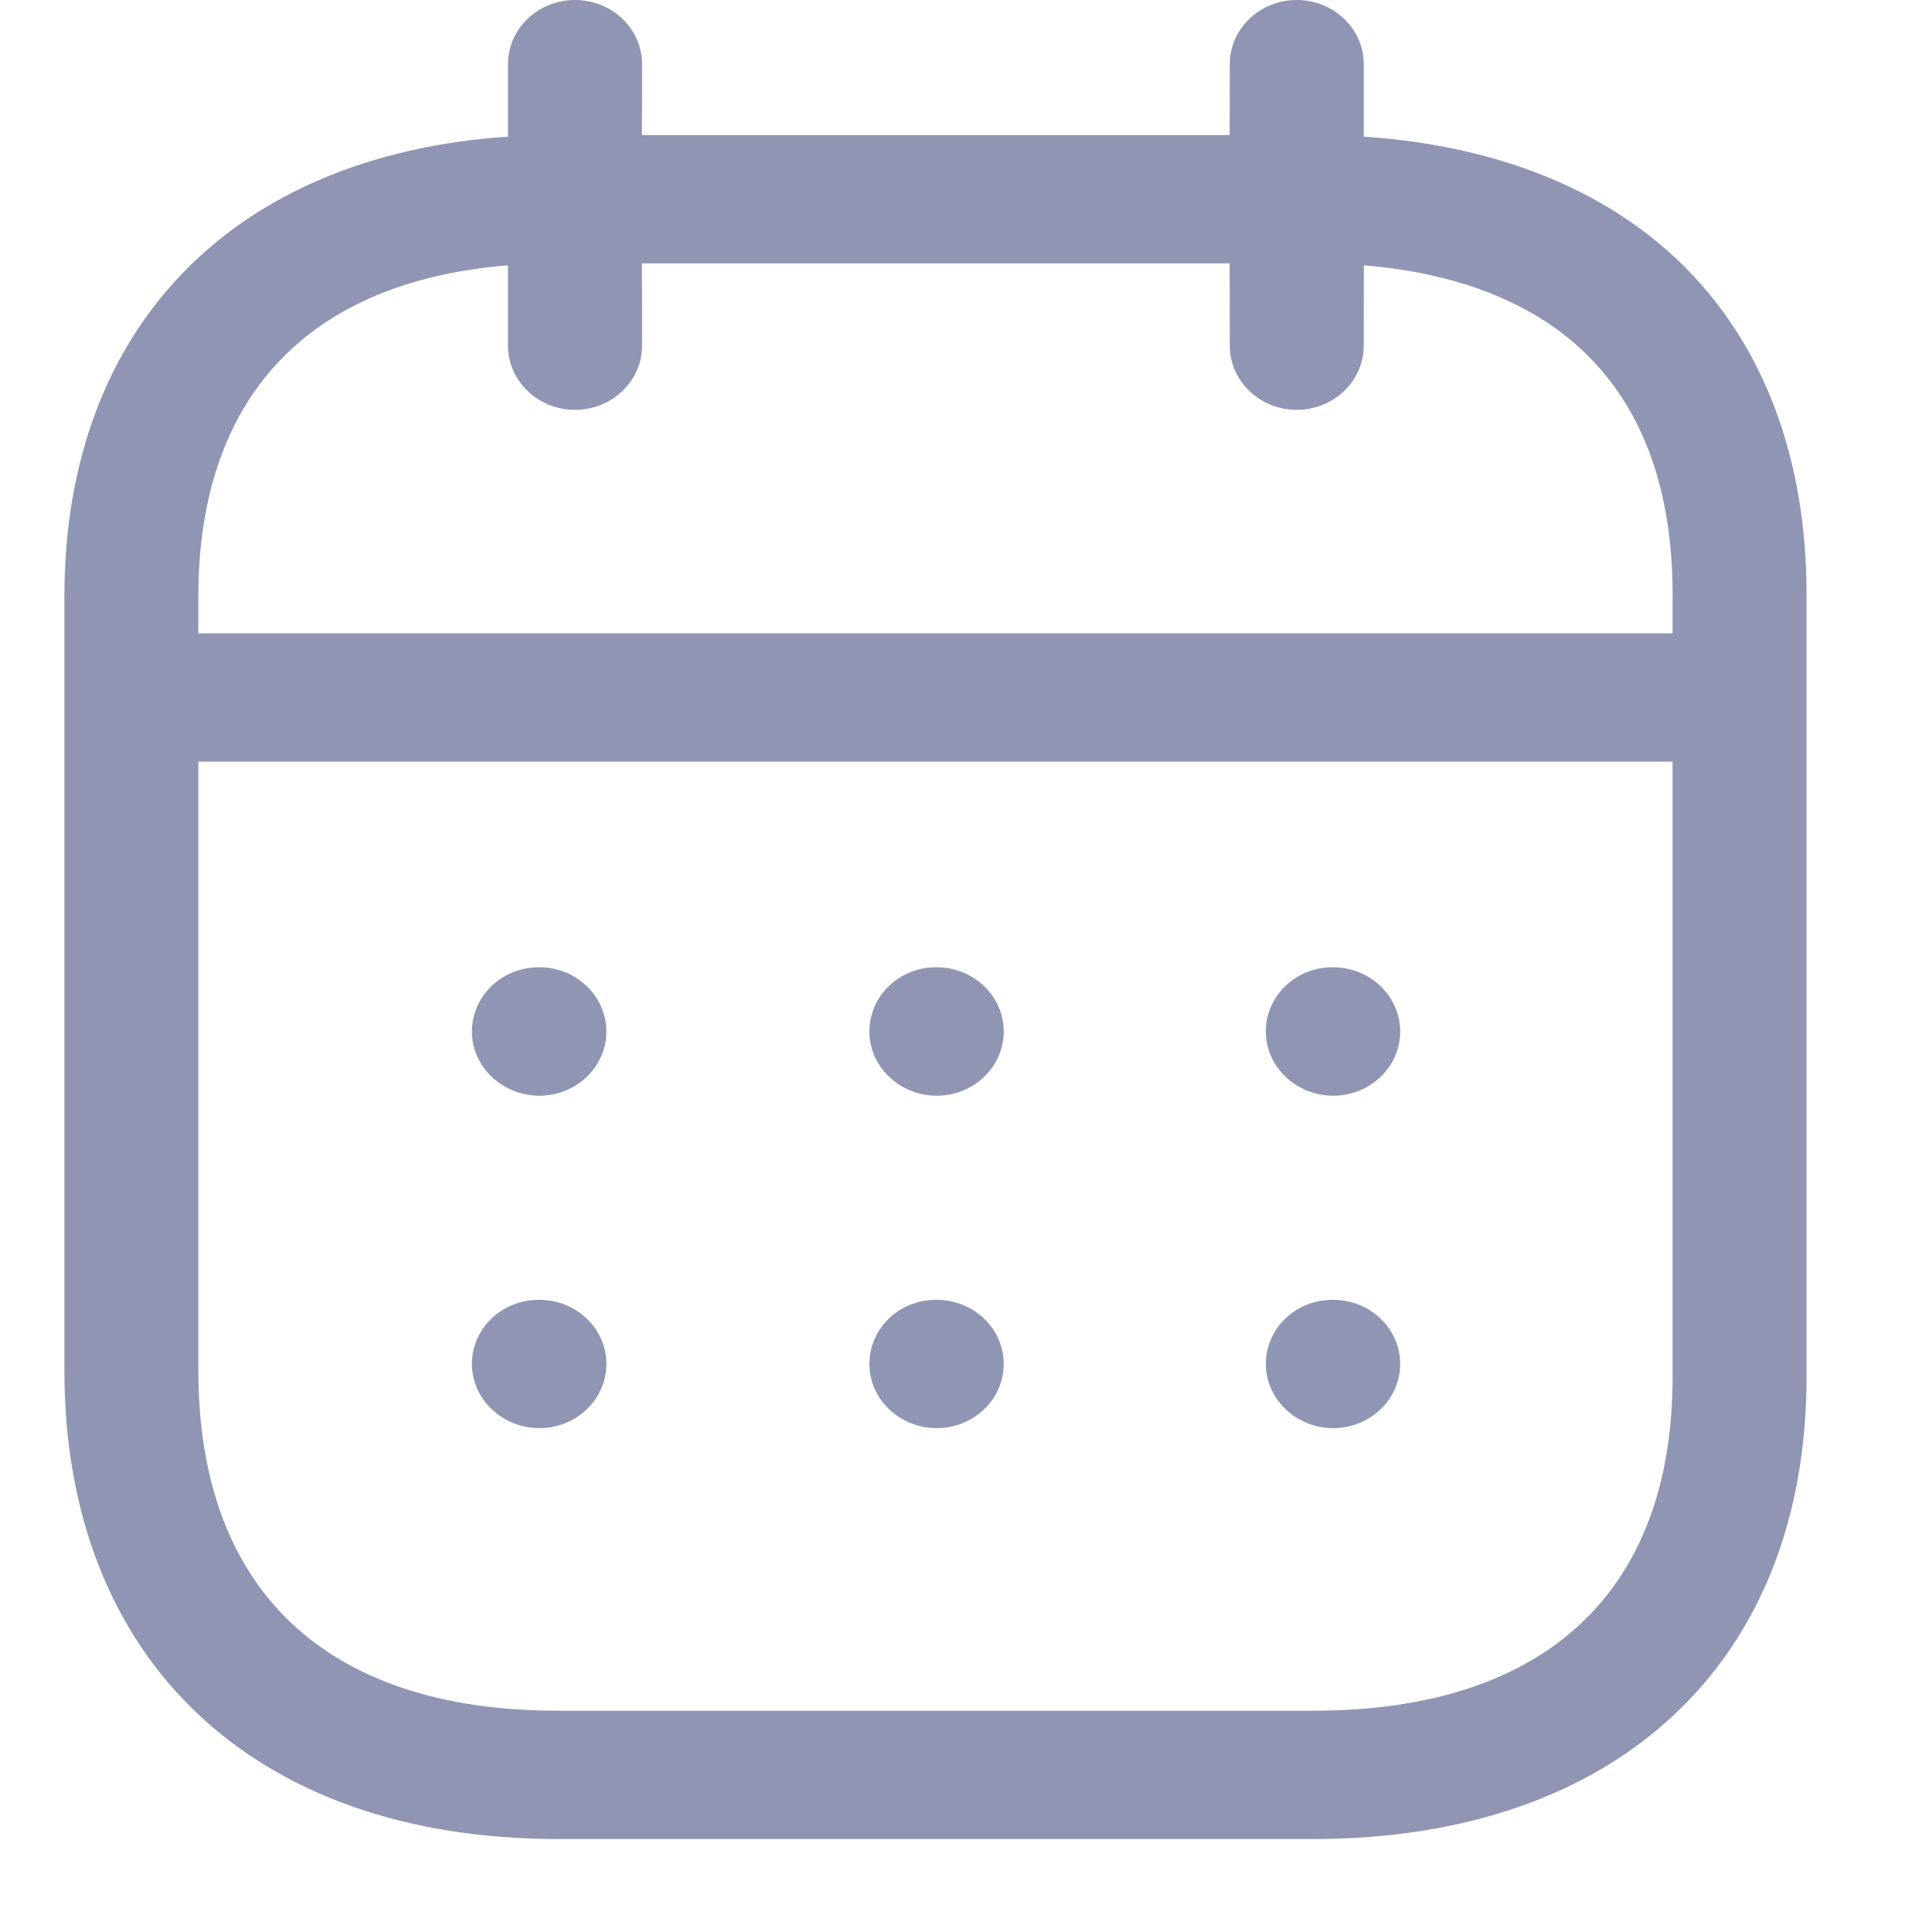<svg width="15" height="15" viewBox="0 0 15 15" fill="none" xmlns="http://www.w3.org/2000/svg">
<path fill-rule="evenodd" clip-rule="evenodd" d="M10.068 0C10.355 0 10.588 0.223 10.588 0.498L10.588 1.061C11.601 1.128 12.443 1.46 13.038 2.031C13.688 2.656 14.03 3.554 14.026 4.632V10.69C14.026 12.903 12.559 14.278 10.197 14.278H4.33C1.968 14.278 0.5 12.884 0.5 10.64V4.631C0.5 2.544 1.809 1.204 3.944 1.061L3.944 0.498C3.944 0.223 4.177 0 4.464 0C4.752 0 4.985 0.223 4.985 0.498L4.984 1.049H9.547L9.548 0.498C9.548 0.223 9.781 0 10.068 0ZM12.986 5.913H1.54V10.64C1.54 12.344 2.531 13.282 4.33 13.282H10.197C11.995 13.282 12.986 12.361 12.986 10.69L12.986 5.913ZM10.351 10.092C10.638 10.092 10.871 10.315 10.871 10.59C10.871 10.864 10.638 11.088 10.351 11.088C10.064 11.088 9.828 10.864 9.828 10.59C9.828 10.315 10.057 10.092 10.345 10.092H10.351ZM7.273 10.092C7.56 10.092 7.793 10.315 7.793 10.59C7.793 10.864 7.56 11.088 7.273 11.088C6.985 11.088 6.75 10.864 6.75 10.59C6.75 10.315 6.979 10.092 7.266 10.092H7.273ZM4.188 10.092C4.475 10.092 4.708 10.315 4.708 10.59C4.708 10.864 4.475 11.088 4.188 11.088C3.901 11.088 3.664 10.864 3.664 10.59C3.664 10.315 3.895 10.092 4.182 10.092H4.188ZM10.351 7.51C10.638 7.51 10.871 7.734 10.871 8.009C10.871 8.283 10.638 8.507 10.351 8.507C10.064 8.507 9.828 8.283 9.828 8.009C9.828 7.734 10.057 7.51 10.345 7.51H10.351ZM7.273 7.51C7.56 7.51 7.793 7.734 7.793 8.009C7.793 8.283 7.56 8.507 7.273 8.507C6.985 8.507 6.75 8.283 6.75 8.009C6.75 7.734 6.979 7.51 7.266 7.51H7.273ZM4.188 7.51C4.475 7.51 4.708 7.734 4.708 8.009C4.708 8.283 4.475 8.507 4.188 8.507C3.901 8.507 3.664 8.283 3.664 8.009C3.664 7.734 3.895 7.51 4.182 7.51H4.188ZM9.547 2.045H4.984L4.985 2.684C4.985 2.958 4.752 3.182 4.464 3.182C4.177 3.182 3.944 2.958 3.944 2.684L3.944 2.06C2.39 2.185 1.54 3.087 1.54 4.631V4.917H12.986L12.986 4.631C12.989 3.811 12.758 3.173 12.301 2.735C11.9 2.349 11.313 2.119 10.589 2.06L10.588 2.684C10.588 2.958 10.355 3.182 10.068 3.182C9.781 3.182 9.548 2.958 9.548 2.684L9.547 2.045Z" fill="#8F95B2"/>
</svg>
